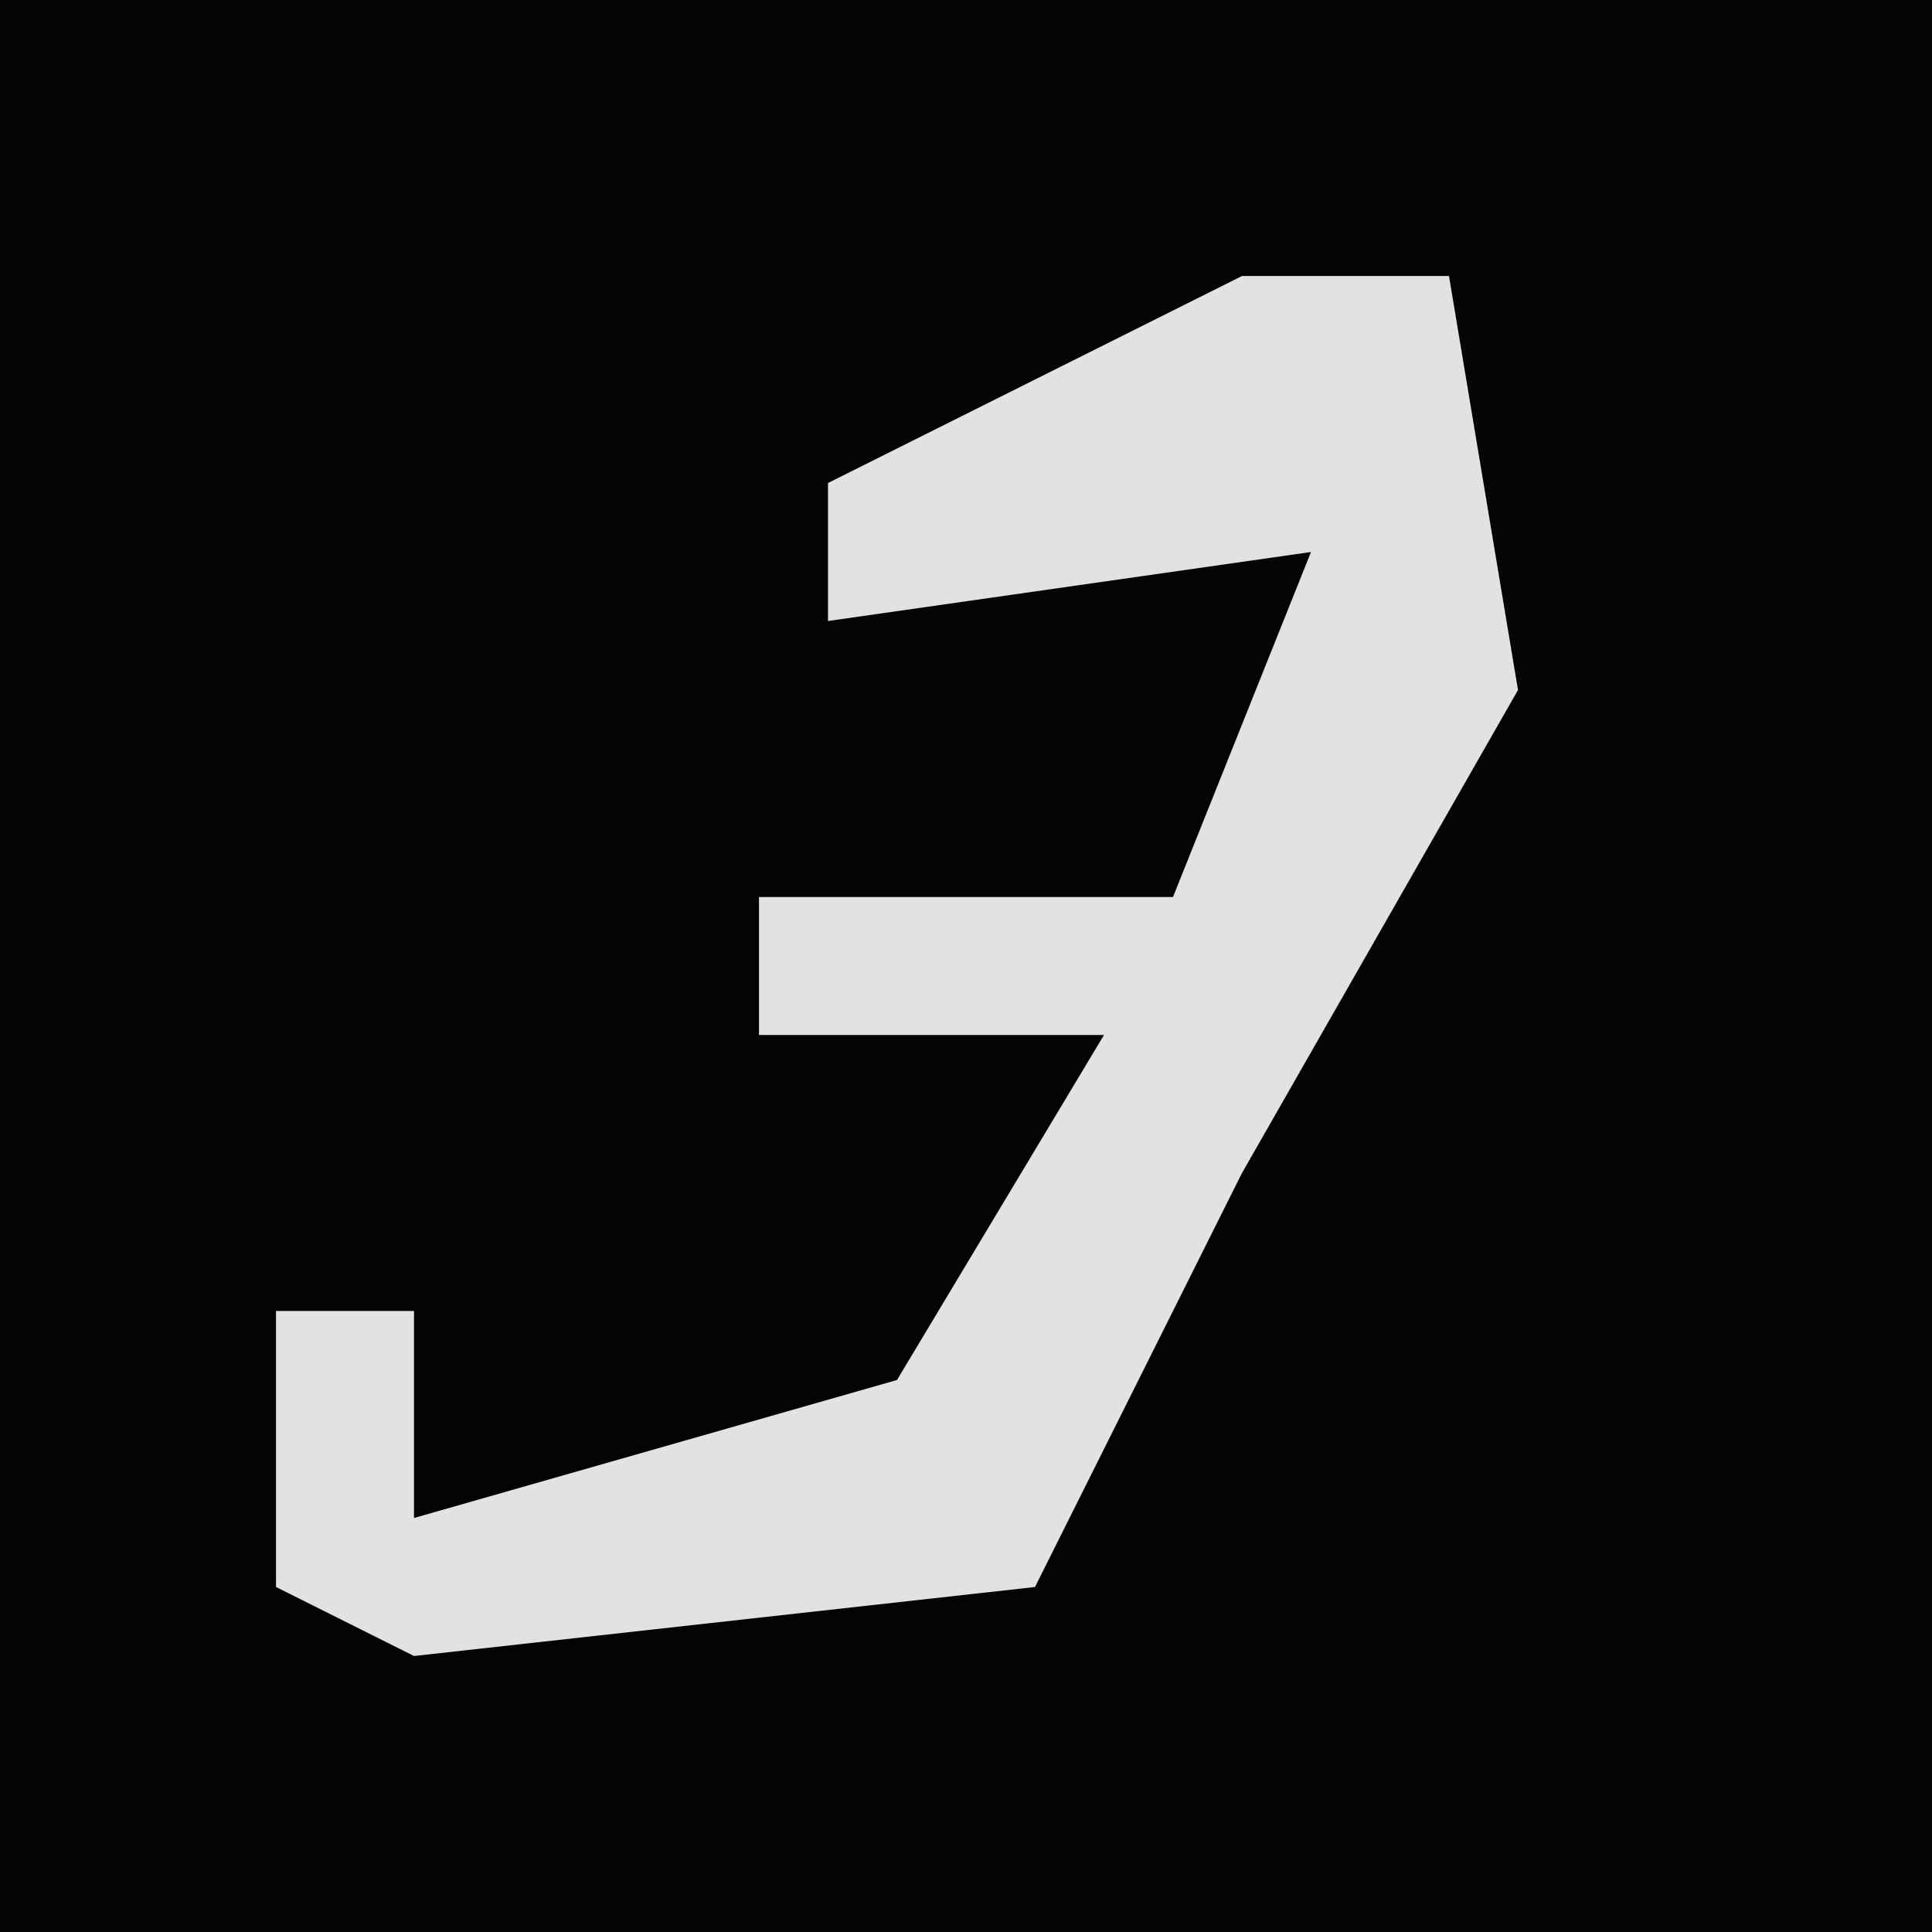 <?xml version="1.0" encoding="UTF-8"?>
<svg version="1.1" xmlns="http://www.w3.org/2000/svg" width="28" height="28">
<path d="M0,0 L28,0 L28,28 L0,28 Z " fill="#040404" transform="translate(0,0)"/>
<path d="M0,0 L3,0 L4,6 L0,13 L-3,19 L-12,20 L-14,19 L-14,15 L-12,15 L-12,18 L-5,16 L-2,11 L-7,11 L-7,9 L-1,9 L1,4 L-6,5 L-6,3 Z " fill="#E2E2E2" transform="translate(18,4)"/>
</svg>
